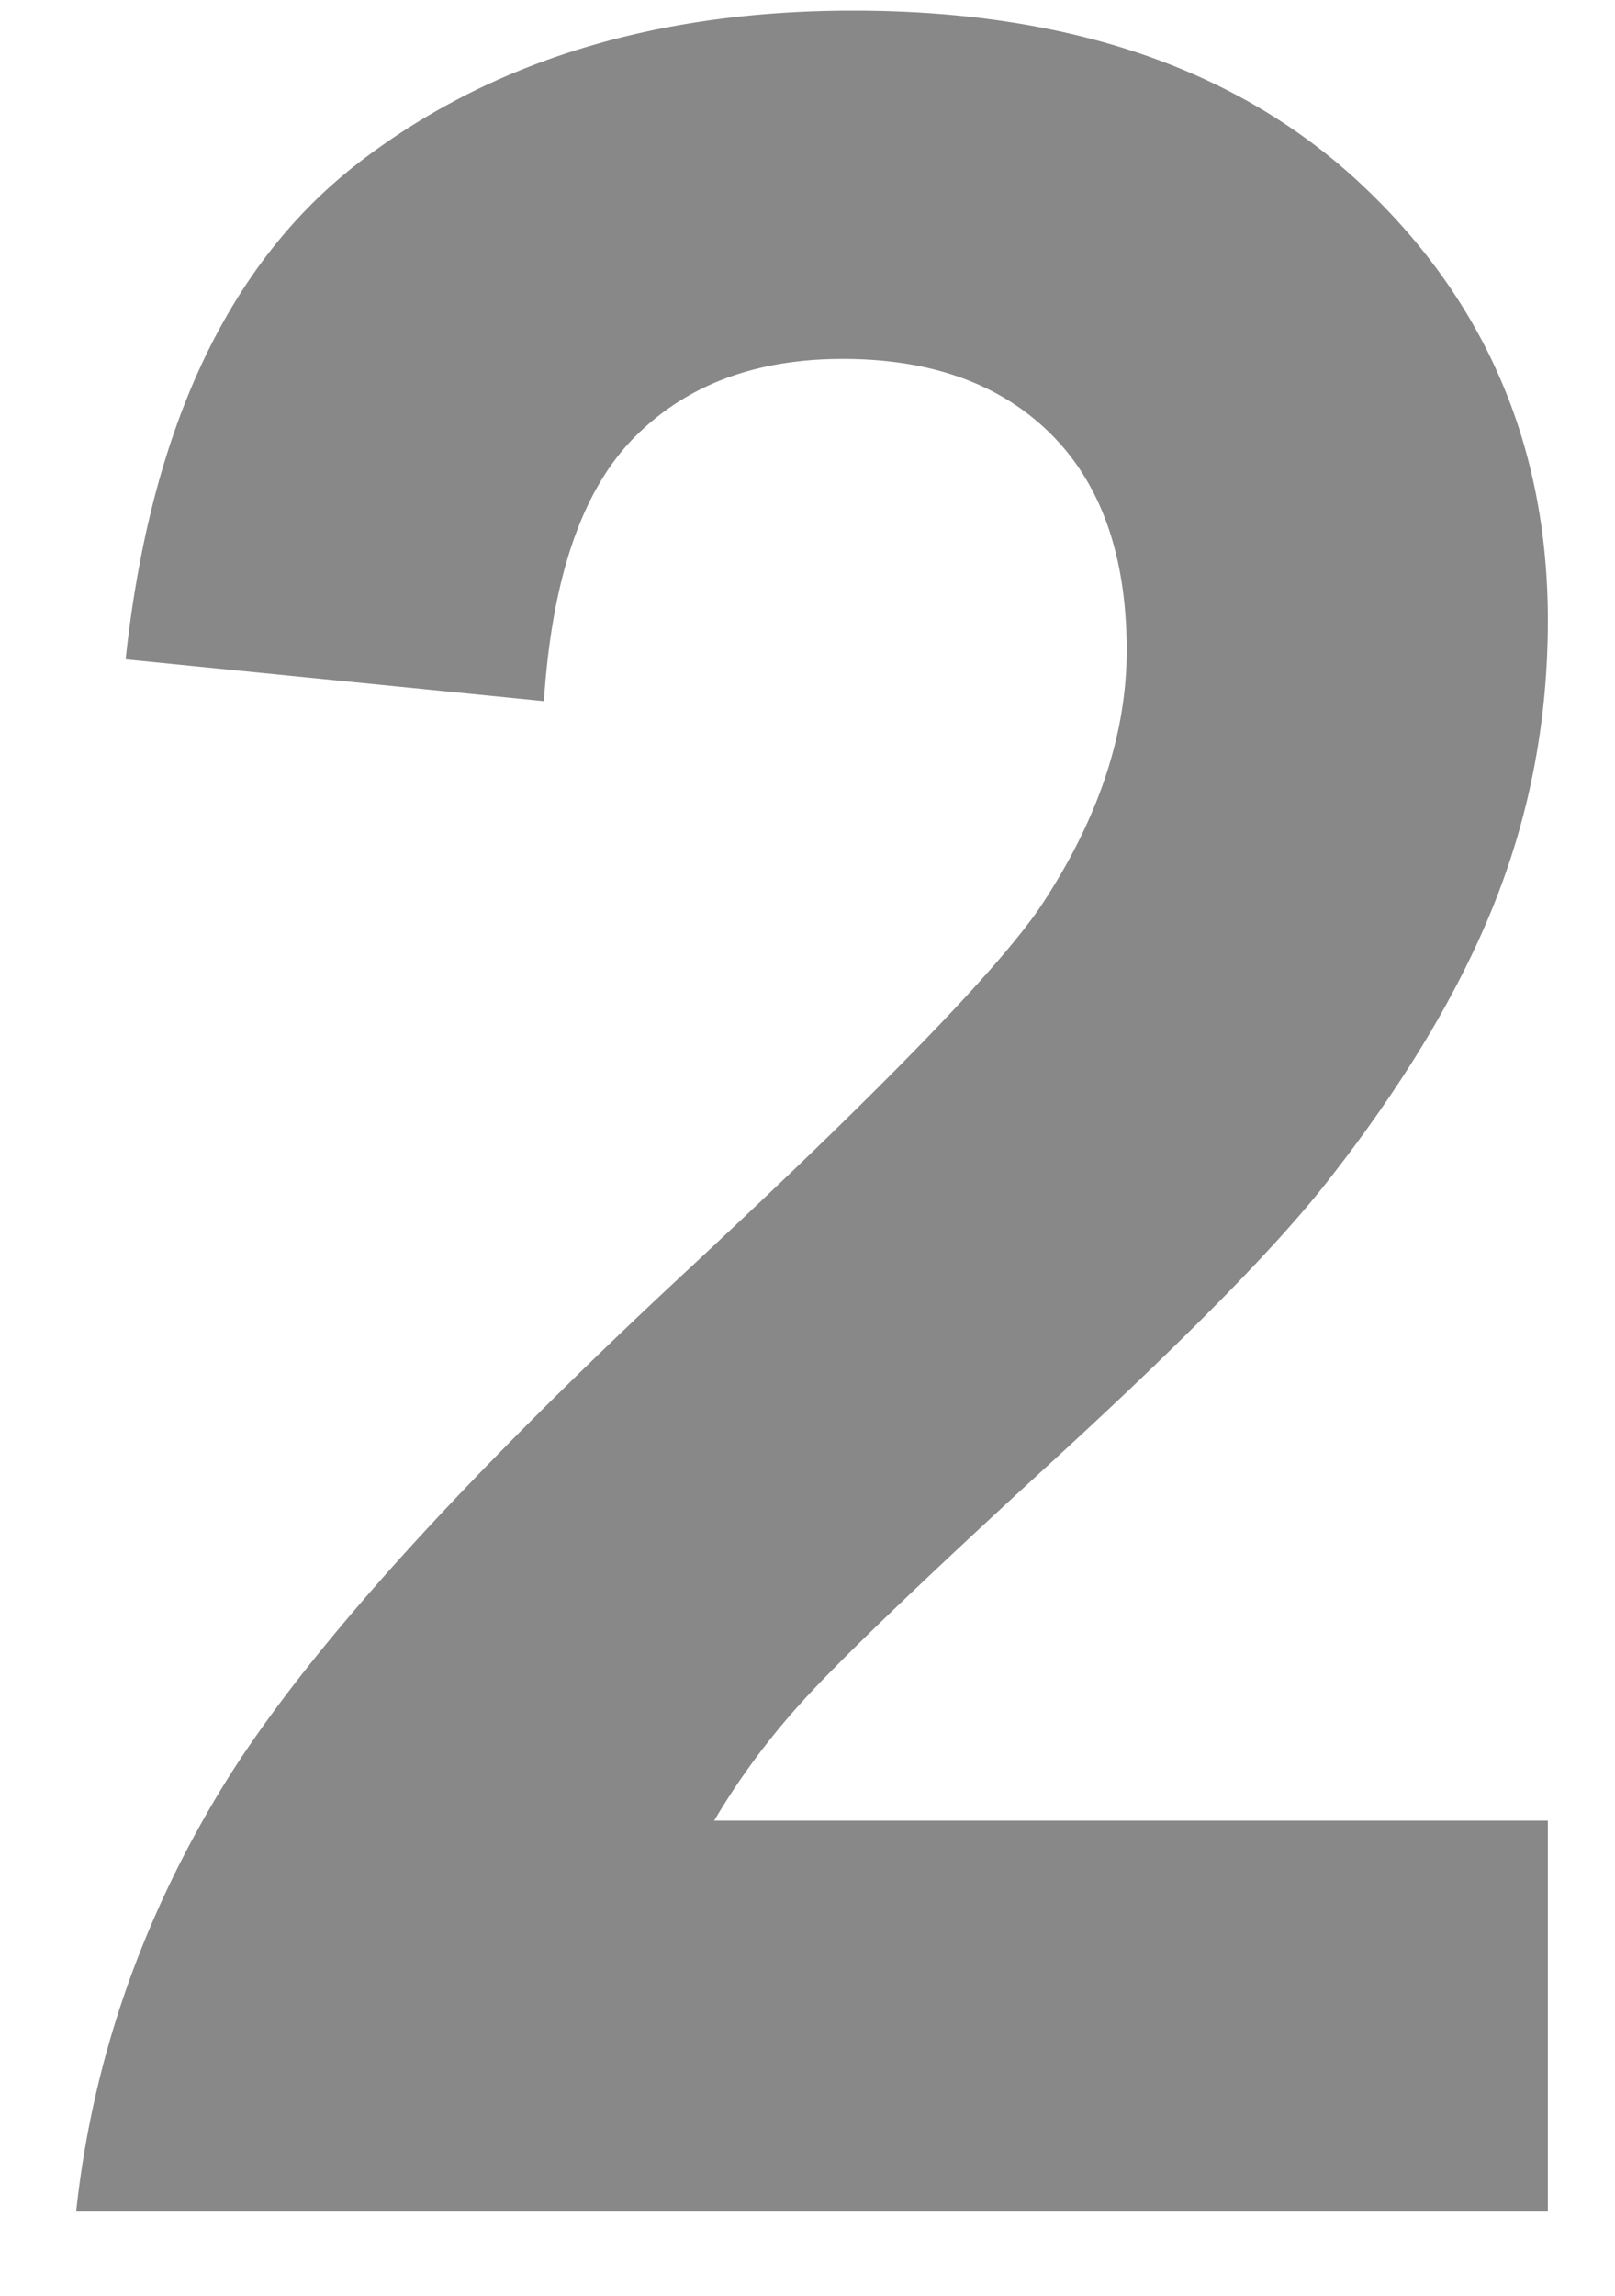 <svg width="19" height="27" xmlns="http://www.w3.org/2000/svg"><path d="M18.21 21.412V26H.897c.188-1.734.75-3.378 1.688-4.93.937-1.553 2.789-3.613 5.555-6.18 2.226-2.074 3.591-3.48 4.095-4.218.68-1.02 1.02-2.027 1.02-3.024 0-1.101-.296-1.948-.888-2.54-.592-.591-1.409-.887-2.452-.887-1.031 0-1.851.31-2.46.931-.61.621-.962 1.653-1.056 3.094l-4.921-.492c.293-2.719 1.212-4.67 2.76-5.854C5.782.717 7.716.125 10.036.125c2.543 0 4.541.686 5.994 2.057 1.453 1.37 2.18 3.076 2.18 5.115 0 1.16-.208 2.265-.624 3.313-.416 1.05-1.075 2.148-1.978 3.296-.597.762-1.675 1.858-3.234 3.287-1.559 1.43-2.546 2.38-2.962 2.848a8.527 8.527 0 0 0-1.01 1.371h9.808Z" fill="#888" fill-rule="evenodd"/></svg>